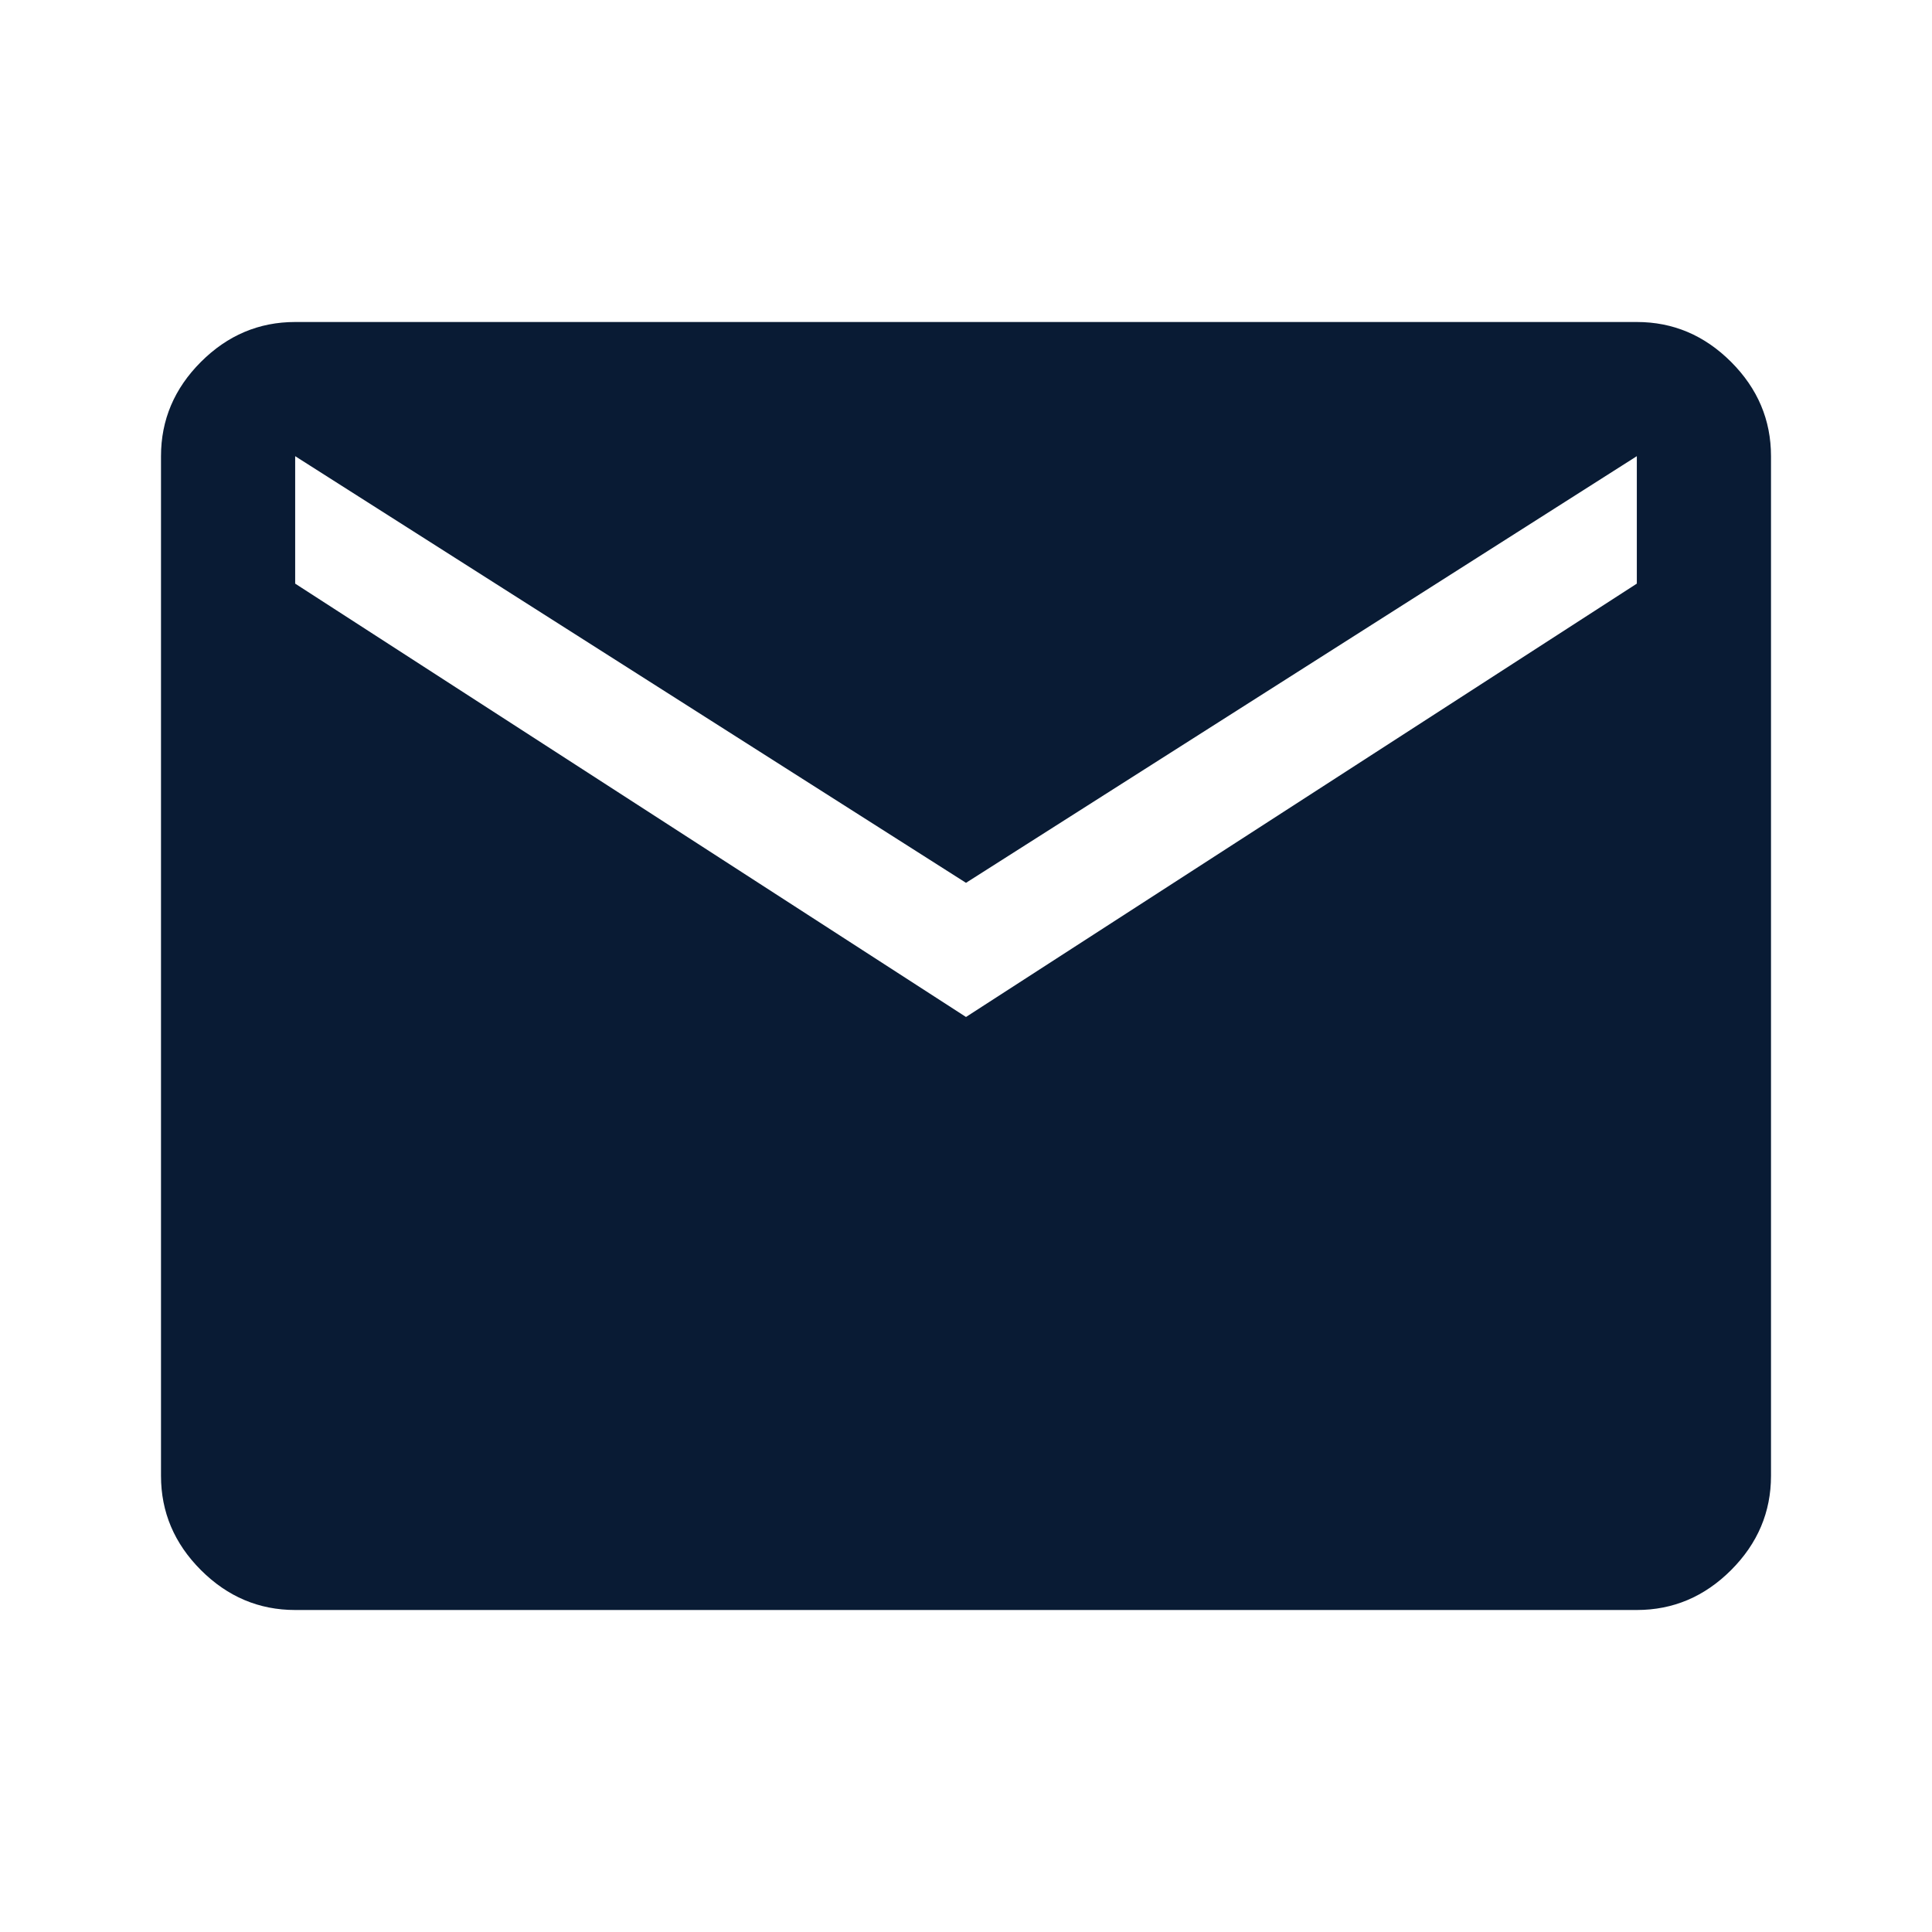 <svg xmlns="http://www.w3.org/2000/svg" height="40px" viewBox="0 -960 960 960" width="40px" fill="#091B34"><path d="M146.67-160q-27 0-46.84-19.83Q80-199.67 80-226.67v-506.66q0-27 19.83-46.84Q119.67-800 146.67-800h666.66q27 0 46.84 19.83Q880-760.33 880-733.33v506.66q0 27-19.83 46.84Q840.33-160 813.33-160H146.67ZM480-454.67 813.33-670v-63.33L480-521.33l-333.33-212V-670L480-454.67Z"/></svg>